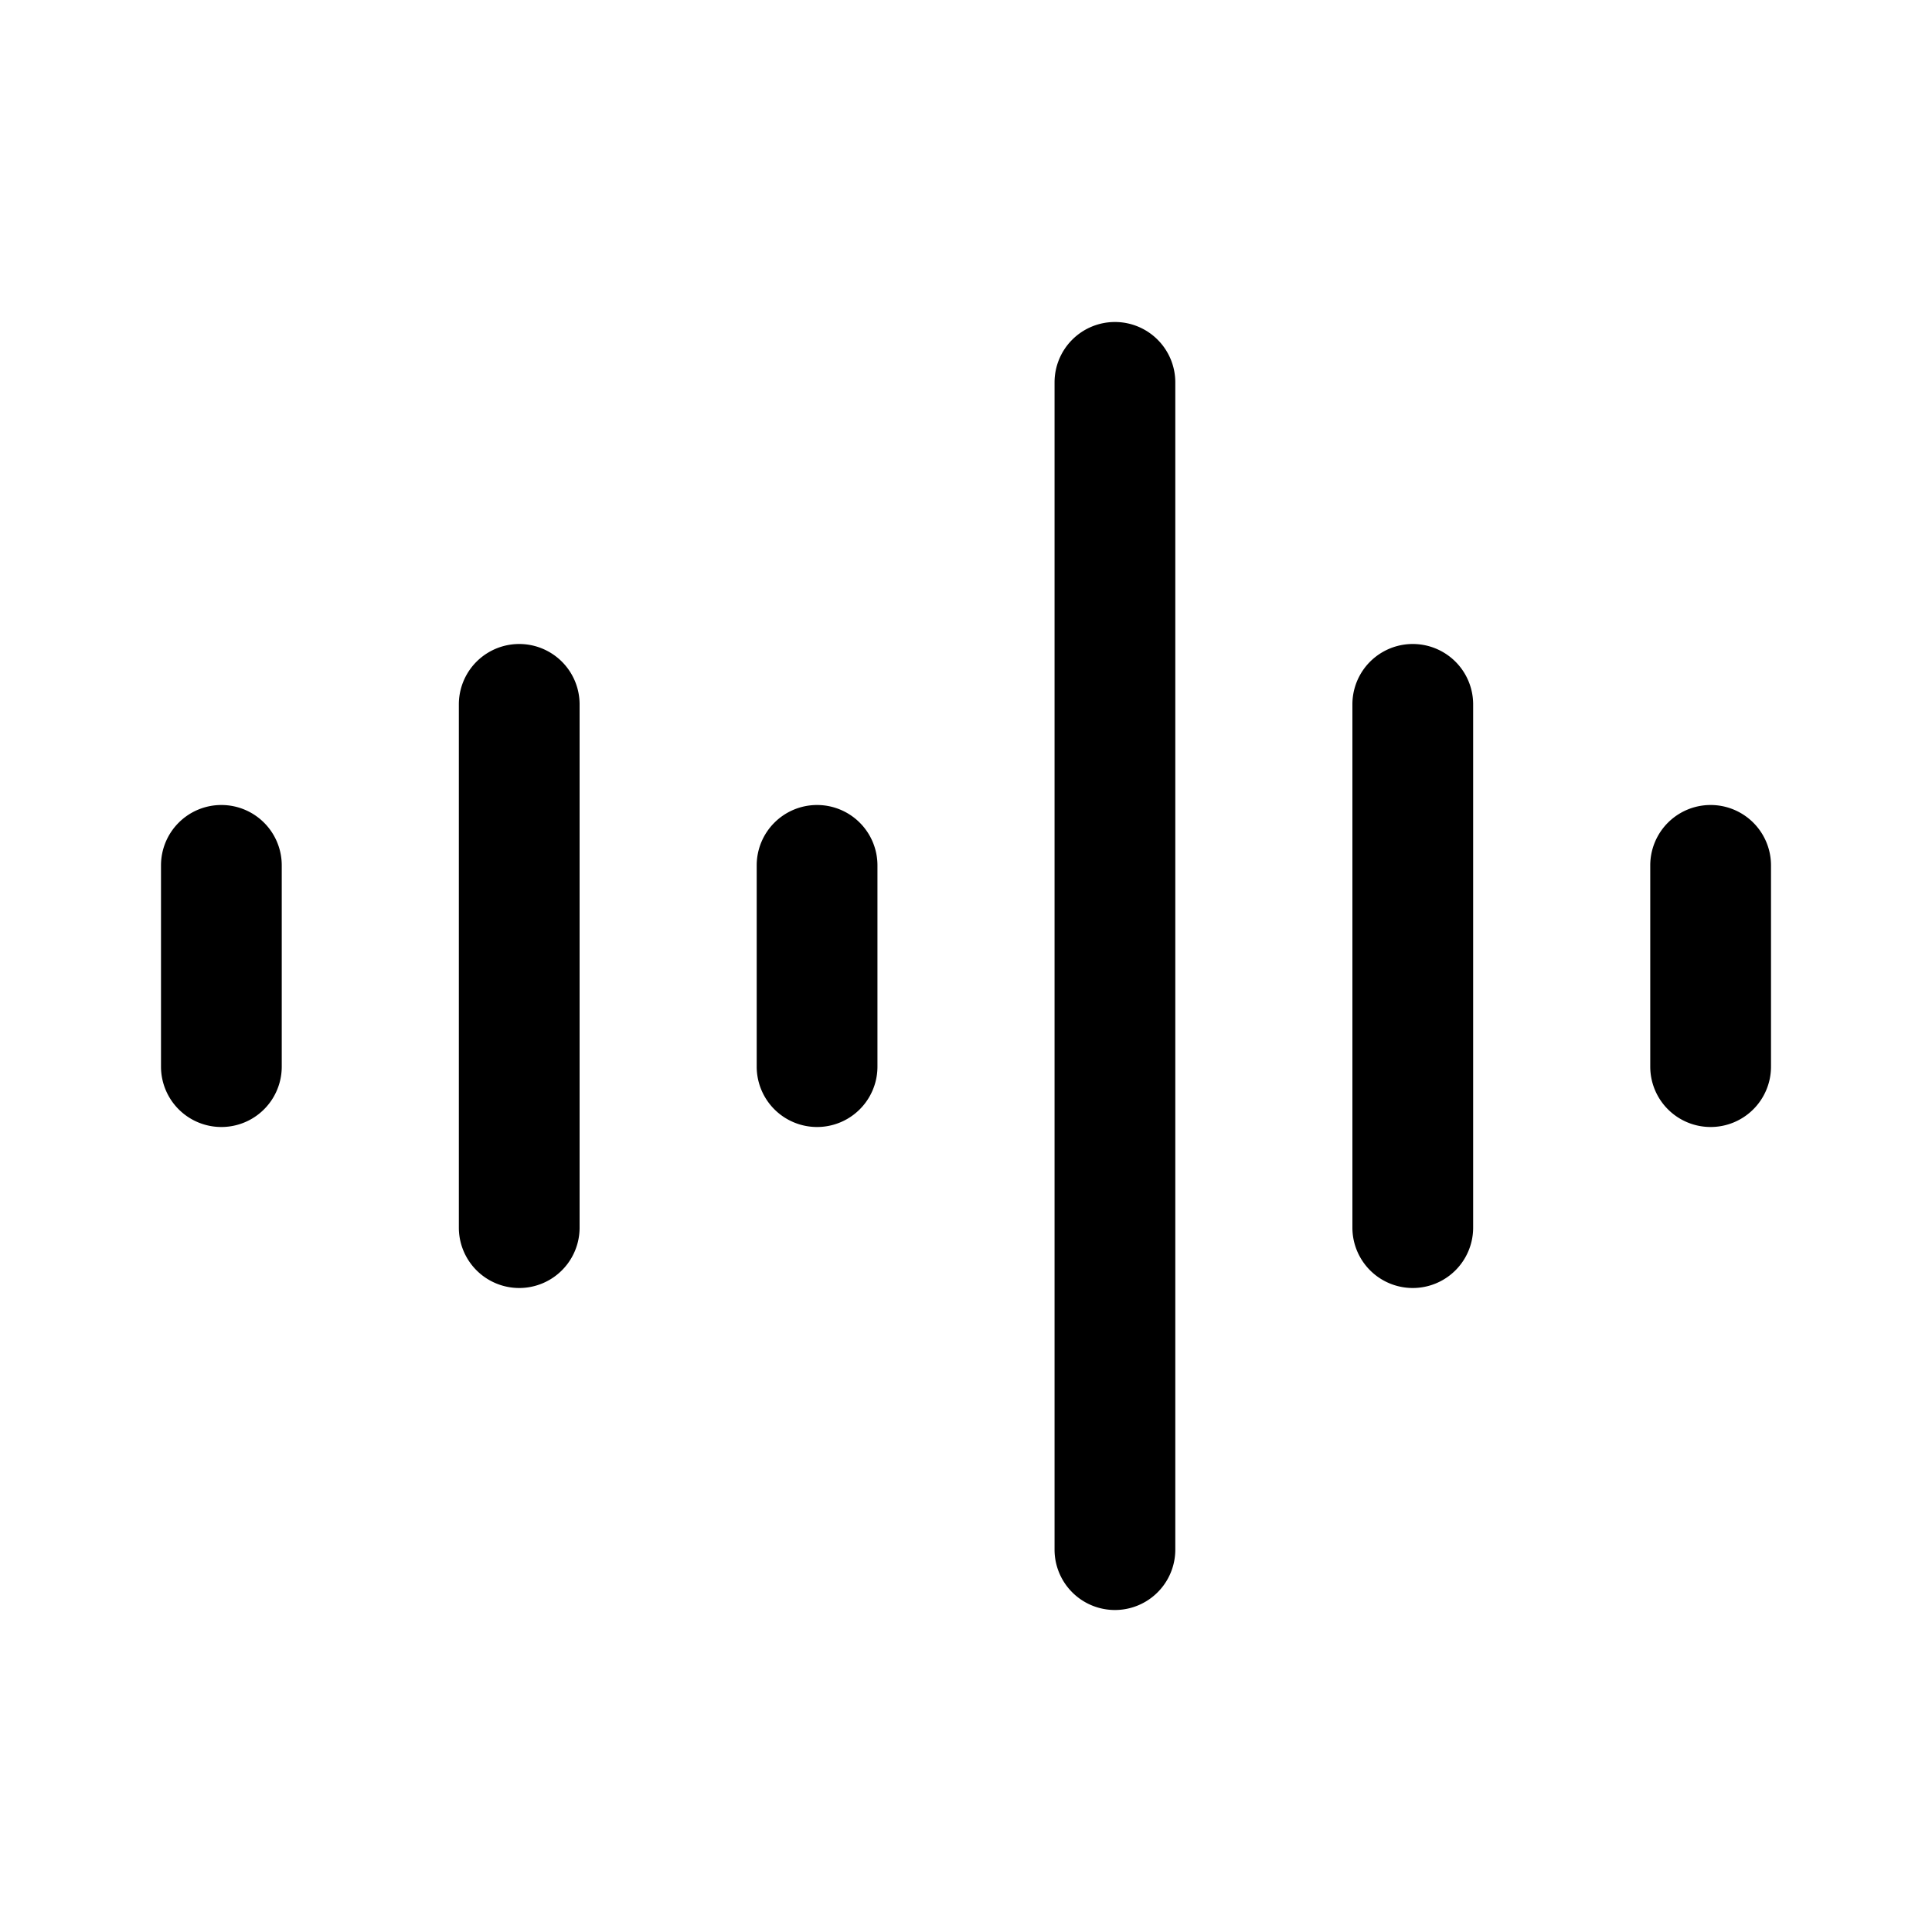 <svg xmlns="http://www.w3.org/2000/svg" width="24" height="24" fill="currentColor" viewBox="0 0 24 24">
  <path d="M7.2 8.75a.75.75 0 0 0-1.5 0v6.5a.75.75 0 0 0 1.5 0v-6.5ZM13.85 4a.75.75 0 0 1 .75.75v14.5a.75.75 0 0 1-1.5 0V4.75a.75.75 0 0 1 .75-.75Zm-3.7 6a.75.75 0 0 1 .75.75v2.5a.75.75 0 0 1-1.5 0v-2.5a.75.75 0 0 1 .75-.75Zm6.65 5.25a.75.75 0 1 0 1.5 0v-6.5a.75.75 0 0 0-1.5 0v6.5ZM21.25 14a.75.75 0 0 1-.75-.75v-2.5a.75.75 0 0 1 1.5 0v2.5a.75.75 0 0 1-.75.75Zm-18.5-4a.75.75 0 0 1 .75.75v2.5a.75.75 0 0 1-1.5 0v-2.5a.75.75 0 0 1 .75-.75Z"/>
</svg>
